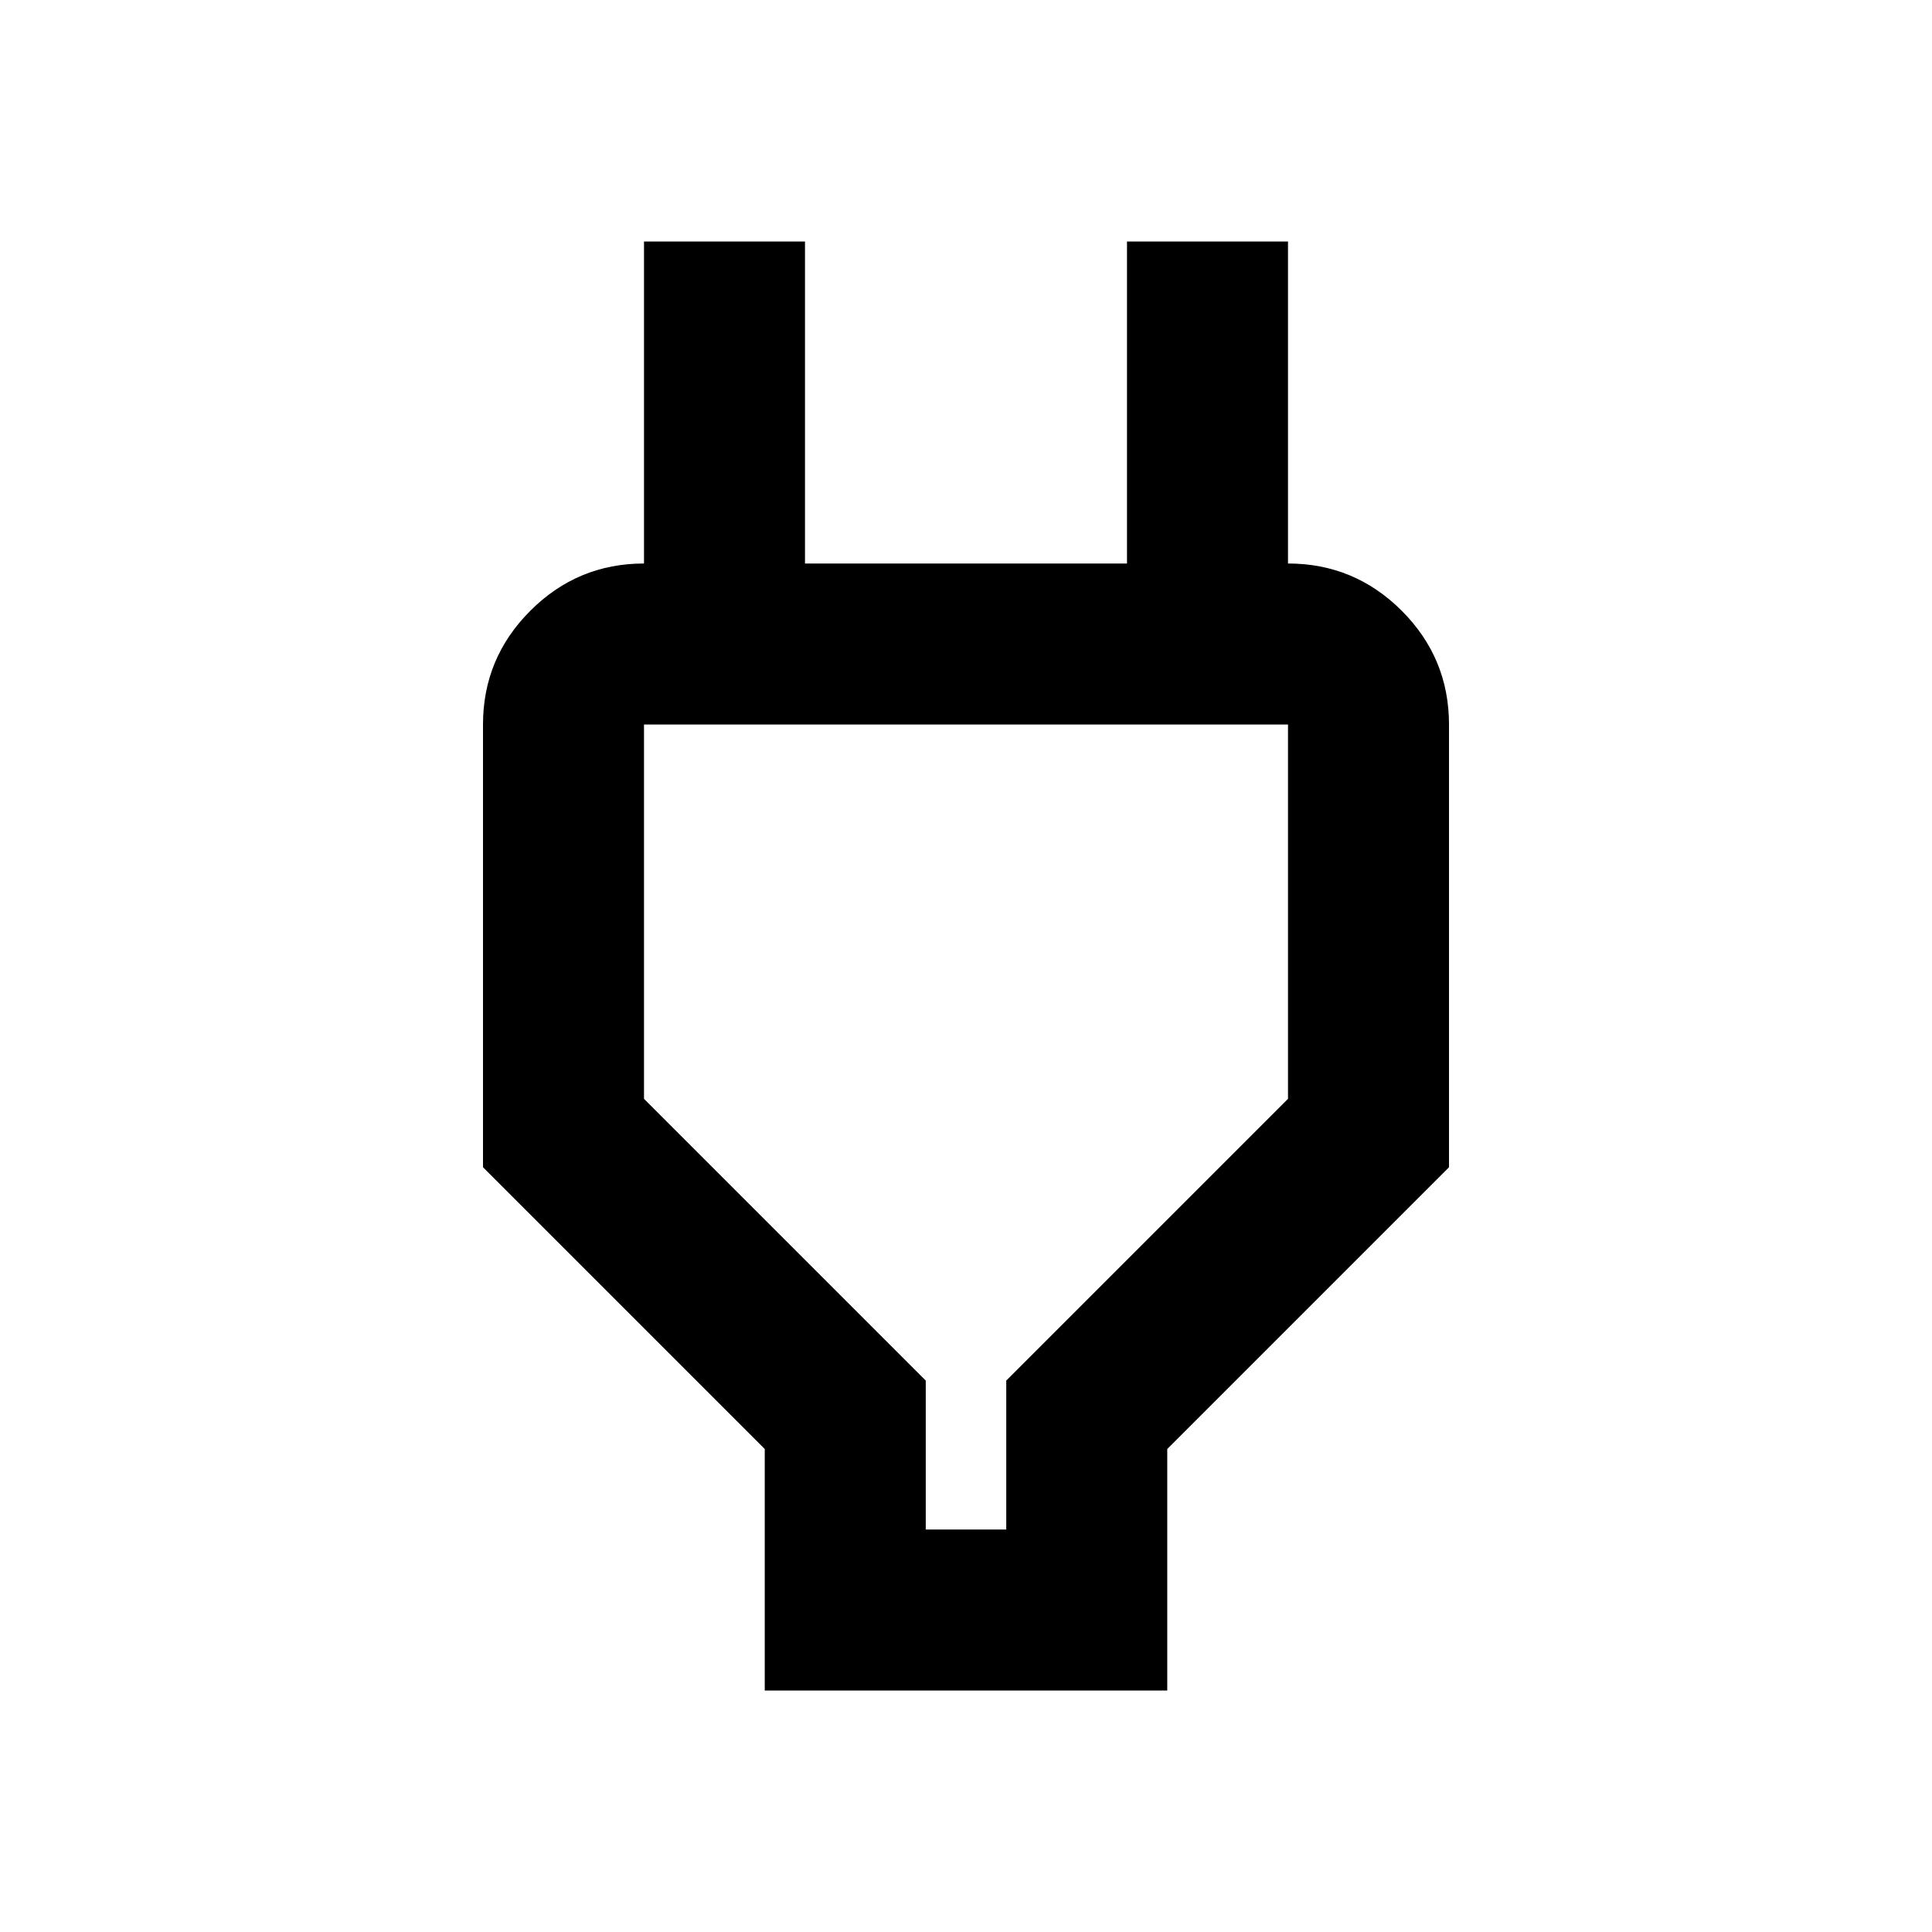 <svg xmlns="http://www.w3.org/2000/svg" viewBox="0 0 24 24"><path d="M11.5 19h1v-1.85l3.5-3.5V9H8v4.65l3.5 3.5Zm-2 2v-3L6 14.5V9q0-.825.588-1.413Q7.175 7 8 7h1L8 8V3h2v4h4V3h2v5l-1-1h1q.825 0 1.413.587Q18 8.175 18 9v5.5L14.5 18v3Zm2.5-7Z"/></svg>